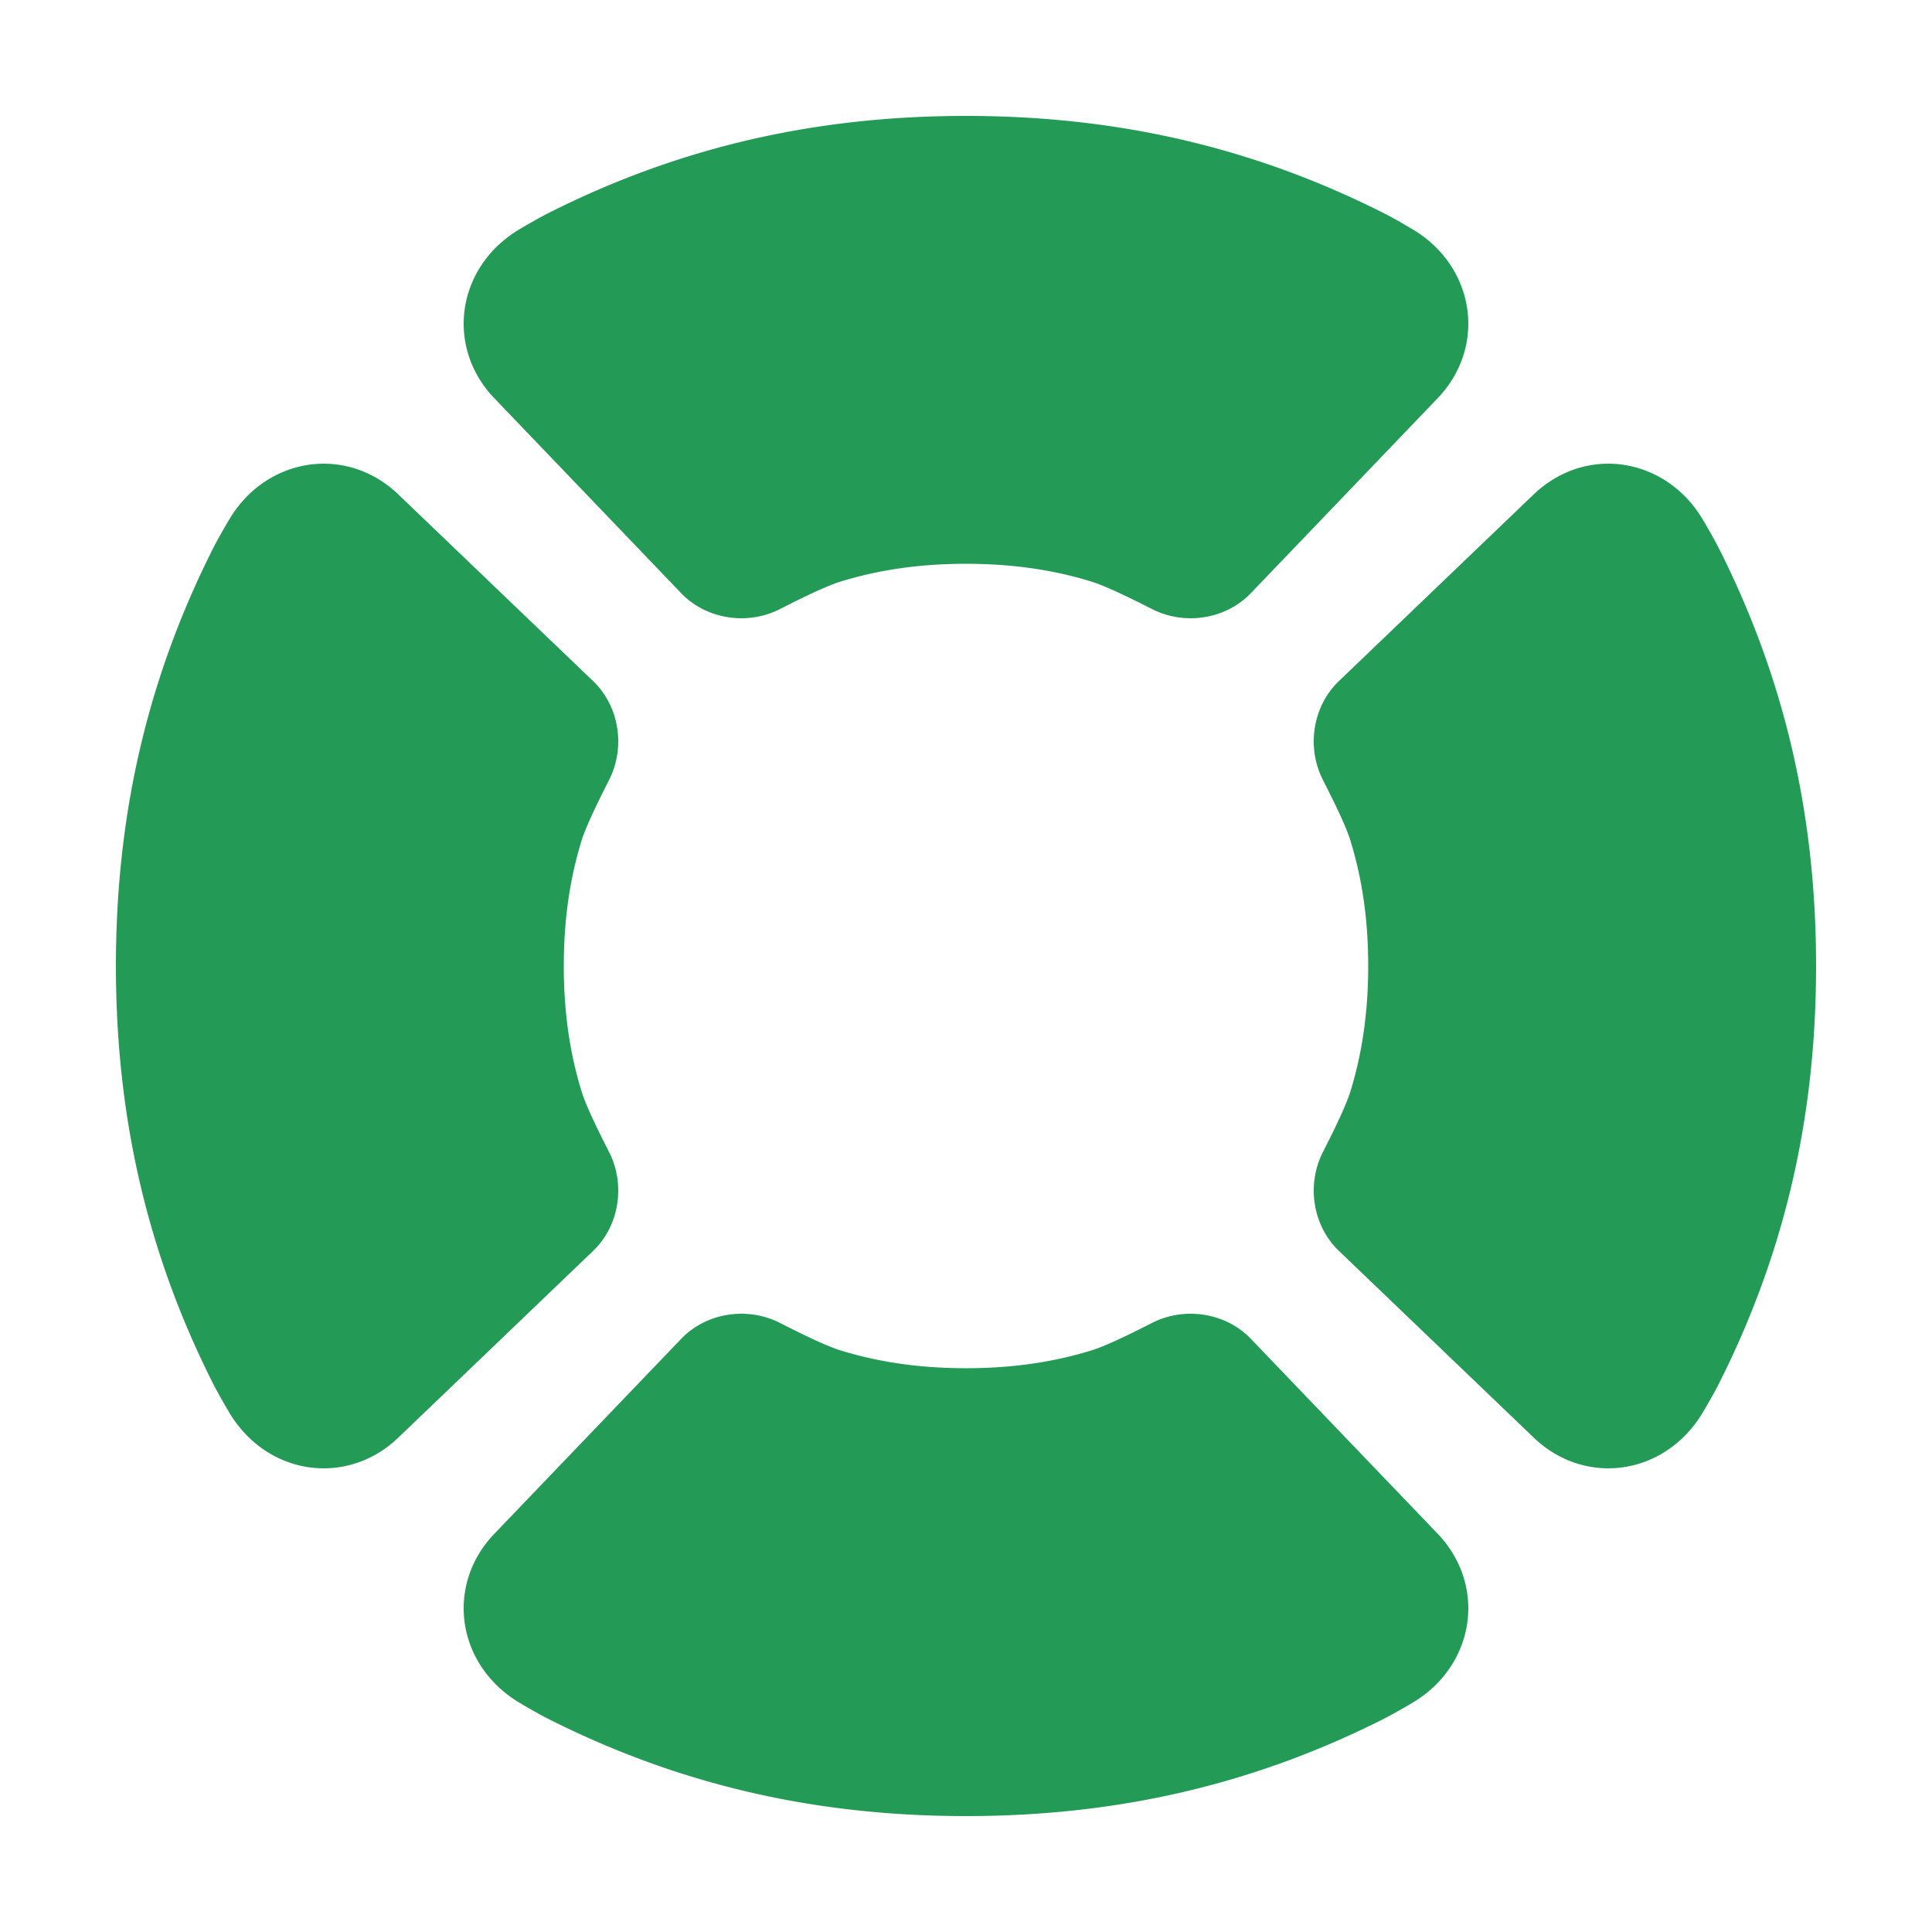 <?xml version="1.0" standalone="no"?><!DOCTYPE svg PUBLIC "-//W3C//DTD SVG 1.1//EN" "http://www.w3.org/Graphics/SVG/1.1/DTD/svg11.dtd"><svg t="1645511844806" class="icon" viewBox="0 0 1024 1024" version="1.1" xmlns="http://www.w3.org/2000/svg" p-id="3809" xmlns:xlink="http://www.w3.org/1999/xlink" width="128" height="128"><defs><style type="text/css">@font-face { font-family: feedback-iconfont; src: url("//at.alicdn.com/t/font_1031158_u69w8yhxdu.woff2?t=1630033759944") format("woff2"), url("//at.alicdn.com/t/font_1031158_u69w8yhxdu.woff?t=1630033759944") format("woff"), url("//at.alicdn.com/t/font_1031158_u69w8yhxdu.ttf?t=1630033759944") format("truetype"); }
</style></defs><path d="M512 61.44c78.643 0 151.02 16.036 221.245 51.446 3.686 1.843 8.806 4.71 15.401 8.622 29.798 17.613 38.543 54.313 19.538 81.961a60.006 60.006 0 0 1-6.124 7.516l-99.103 103.424c-13.23 13.804-35.021 17.285-52.47 8.356-15.258-7.782-25.887-12.616-31.887-14.479-20.849-6.431-42.639-9.462-66.601-9.462s-45.752 3.031-66.601 9.462c-6.021 1.843-16.65 6.676-31.887 14.479-17.449 8.929-39.24 5.448-52.47-8.356l-99.123-103.424c-23.47-24.515-21.094-62.013 5.325-83.784 2.519-2.089 5.243-3.994 8.09-5.693 6.595-3.891 11.735-6.758 15.421-8.622C360.98 77.476 433.357 61.44 512 61.44z m0 901.12c-78.664 0-151.02-16.036-221.245-51.446-3.686-1.843-8.827-4.71-15.421-8.622a63.795 63.795 0 0 1-8.09-5.693c-26.419-21.77-28.795-59.269-5.325-83.763l99.123-103.424c13.23-13.824 35.021-17.306 52.47-8.376 15.237 7.782 25.866 12.616 31.887 14.479 20.849 6.431 42.639 9.462 66.601 9.462s45.752-3.031 66.601-9.462c6.001-1.843 16.63-6.676 31.887-14.479 17.449-8.929 39.24-5.448 52.47 8.356l99.123 103.424c2.253 2.355 4.301 4.874 6.103 7.516 19.005 27.648 10.26 64.328-19.538 81.961-6.574 3.891-11.715 6.758-15.401 8.622C663.02 946.524 590.643 962.56 512 962.56z m450.56-450.56c0 78.664-16.036 151.02-51.446 221.245-1.843 3.686-4.71 8.827-8.622 15.421-1.7 2.867-3.604 5.571-5.693 8.09-21.77 26.419-59.269 28.795-83.763 5.325l-103.424-99.123c-13.824-13.23-17.306-35.021-8.376-52.47 7.782-15.237 12.616-25.866 14.479-31.887 6.431-20.849 9.462-42.639 9.462-66.601s-3.031-45.752-9.462-66.601c-1.843-6.001-6.676-16.63-14.479-31.887-8.929-17.449-5.448-39.24 8.356-52.47l103.424-99.123c2.355-2.253 4.874-4.301 7.516-6.103 27.648-19.005 64.328-10.26 81.961 19.538 3.891 6.574 6.758 11.715 8.622 15.401C946.524 360.98 962.56 433.357 962.56 512zM61.44 512c0-78.643 16.036-151.02 51.446-221.245 1.843-3.686 4.71-8.806 8.622-15.401 17.613-29.798 54.313-38.543 81.961-19.538 2.662 1.823 5.161 3.871 7.516 6.124l103.424 99.103c13.804 13.23 17.285 35.021 8.356 52.47-7.782 15.258-12.616 25.887-14.479 31.887-6.431 20.849-9.462 42.639-9.462 66.601s3.031 45.752 9.462 66.601c1.843 6.021 6.676 16.65 14.479 31.887 8.929 17.449 5.448 39.24-8.356 52.47l-103.424 99.123c-24.515 23.47-62.013 21.094-83.784-5.325a63.795 63.795 0 0 1-5.693-8.09c-3.891-6.595-6.758-11.735-8.622-15.421C77.476 663.02 61.44 590.643 61.44 512z" p-id="3810" data-spm-anchor-id="a313x.7781069.0.i0" class="selected" fill="#239b56"></path></svg>
